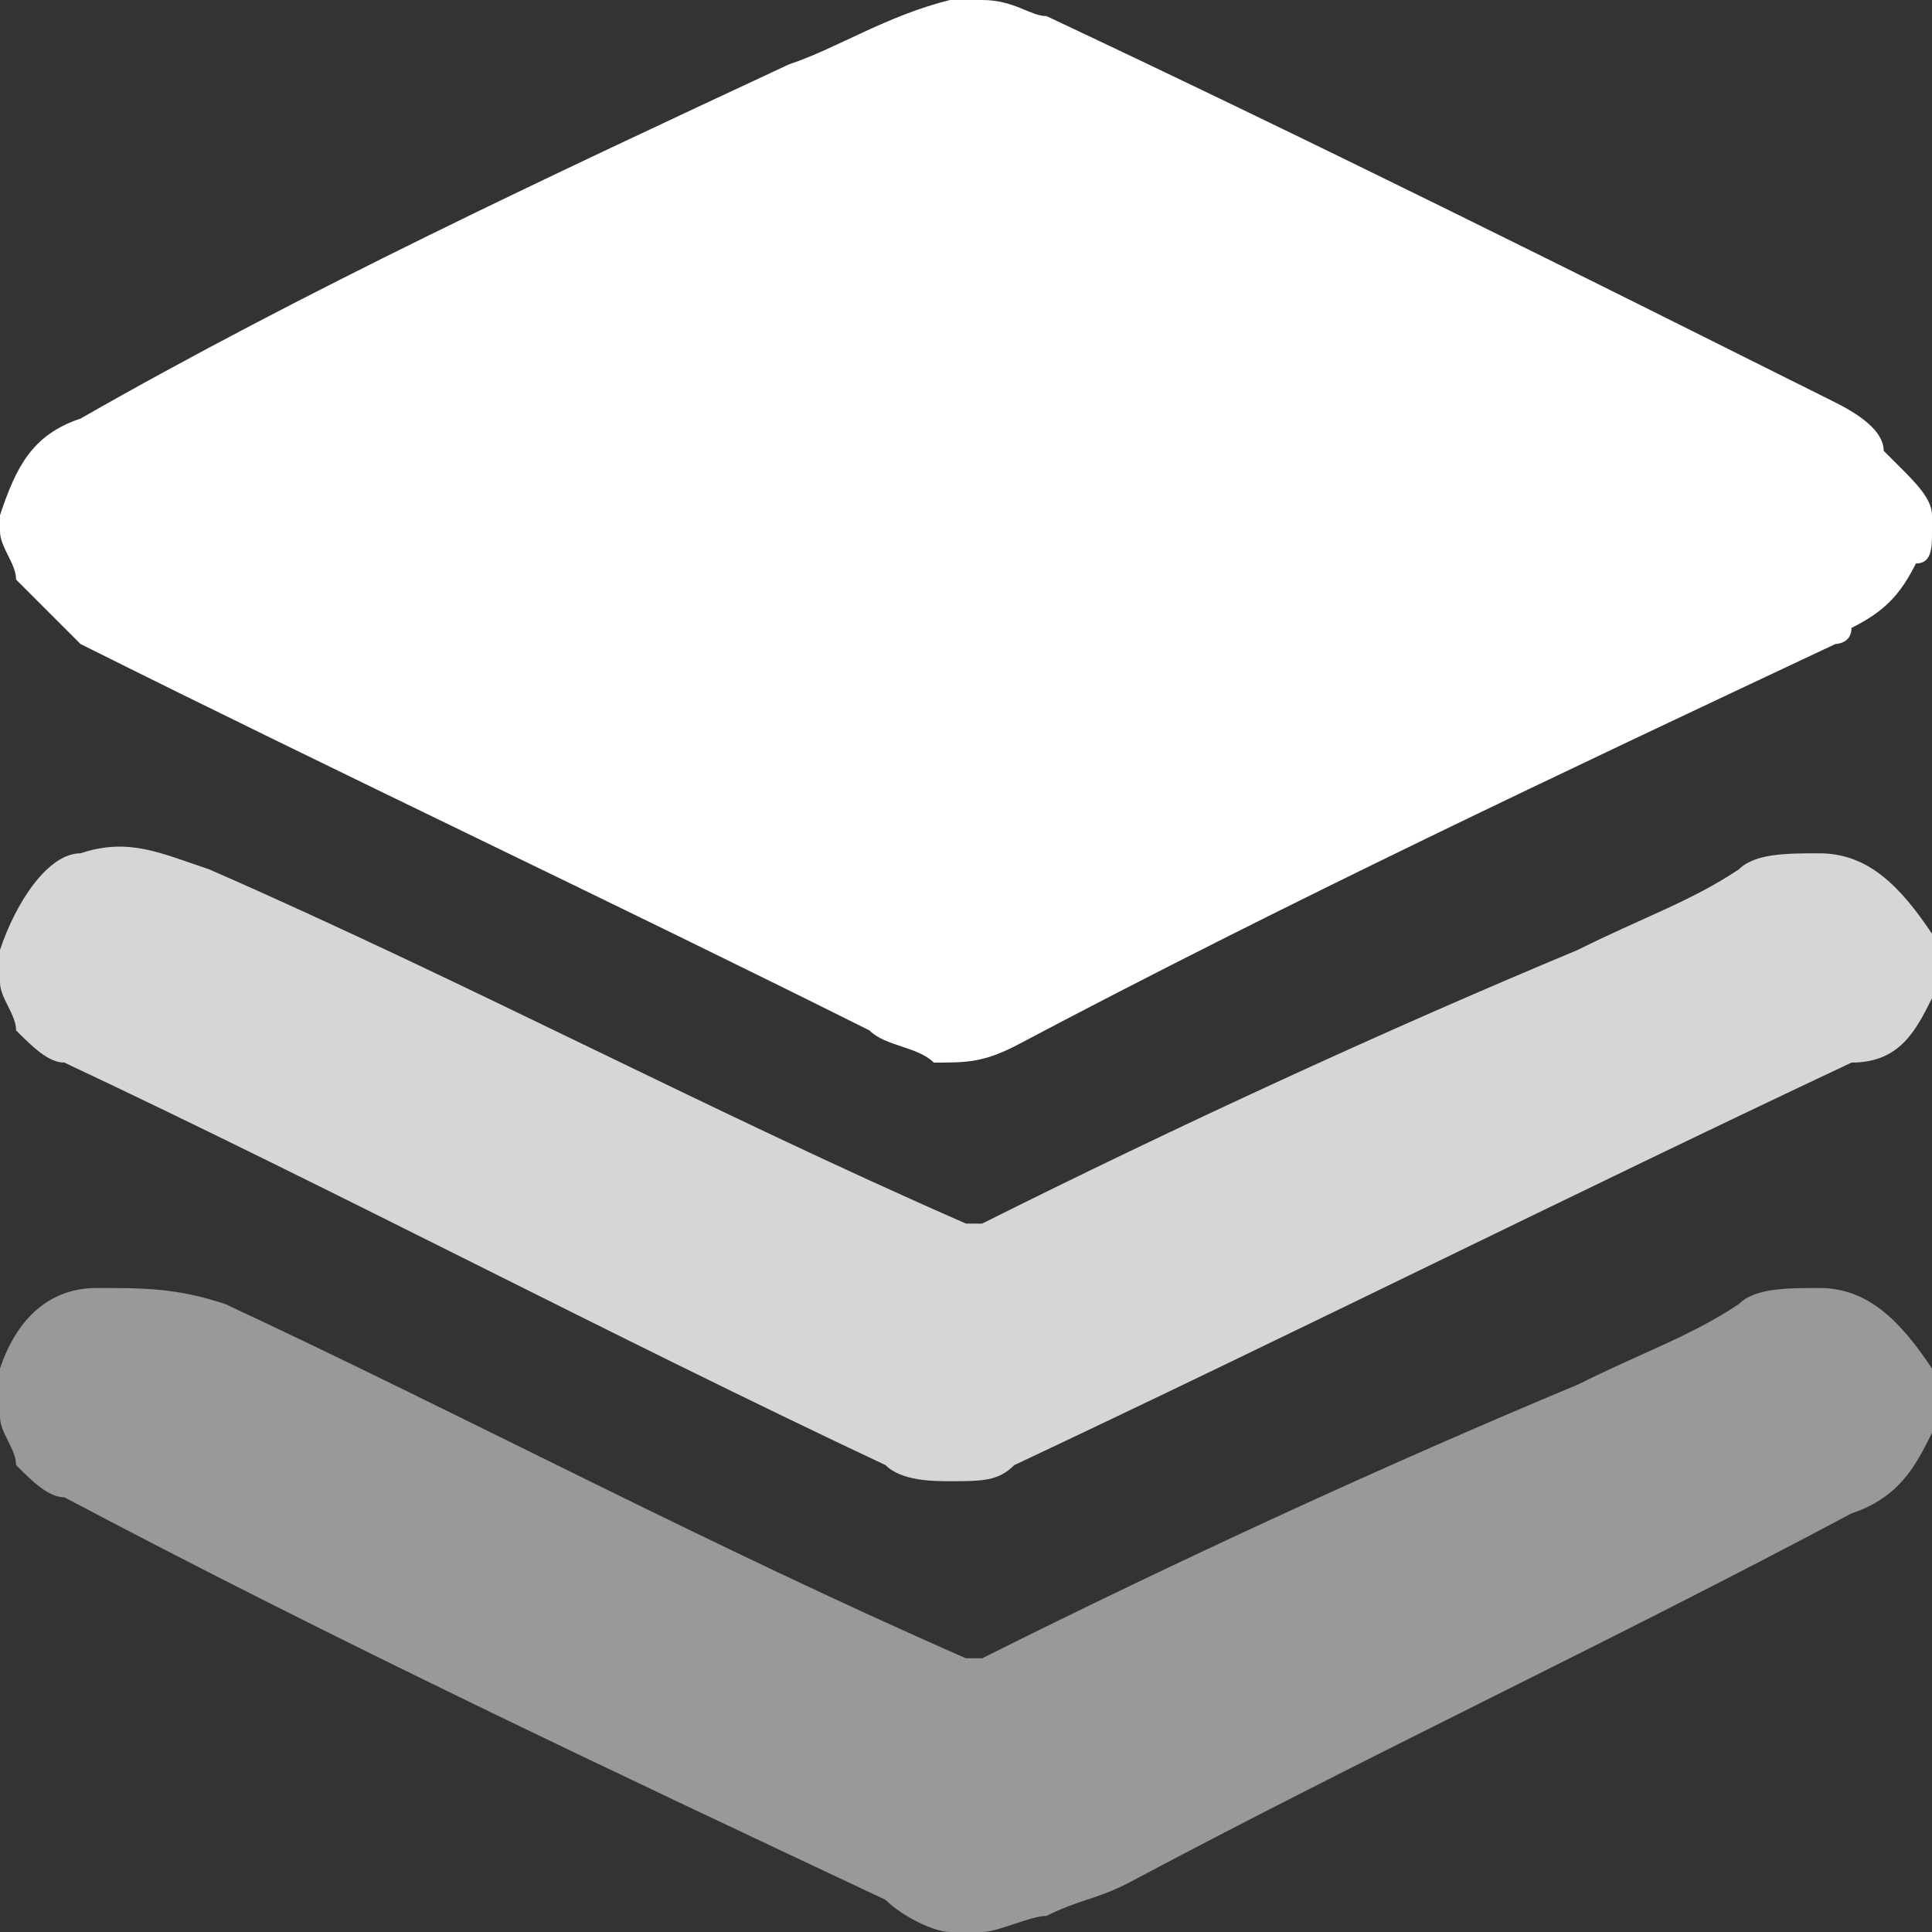 <?xml version="1.0" encoding="utf-8"?>
<!-- Generator: Adobe Illustrator 25.2.0, SVG Export Plug-In . SVG Version: 6.00 Build 0)  -->
<svg version="1.1" id="图层_1" xmlns="http://www.w3.org/2000/svg" xmlns:xlink="http://www.w3.org/1999/xlink" x="0px" y="0px"
	 viewBox="0 0 12 12" style="enable-background:new 0 0 12 12;" xml:space="preserve">
<rect x="0" y="0" width="12" height="12" fill="#333333" stroke="none"/>
<style type="text/css">
	.st0{fill:#FFFFFF;}
	.st1{opacity:0.8;fill:#FFFFFF;enable-background:new    ;}
	.st2{opacity:0.5;fill:#FFFFFF;enable-background:new    ;}
</style>
<g id="编组-2" transform="translate(4, 4)">
	<path id="路径" class="st0" d="M7.8-1.1c0,0-0.1-0.1-0.1-0.1C7.7-1.3,7.6-1.4,7.4-1.5C5.8-2.3,4.2-3.1,2.5-3.9
		C2.4-3.9,2.3-4,2.1-4C2-4,2-4,1.9-4c-0.4,0.1-0.7,0.3-1,0.4c-1.5,0.7-3,1.4-4.4,2.2C-3.8-1.3-3.9-1.1-4-0.8c0,0,0,0,0,0
		c0,0,0,0.1,0,0.1c0,0.1,0.1,0.2,0.1,0.3c0,0,0.1,0.1,0.1,0.1C-3.7-0.2-3.6-0.1-3.5,0c1.6,0.8,3.3,1.6,4.9,2.4
		c0.1,0.1,0.3,0.1,0.4,0.2c0.2,0,0.3,0,0.5-0.1C4,1.6,5.7,0.8,7.4,0C7.4,0,7.5,0,7.5-0.1c0.2-0.1,0.3-0.2,0.4-0.4C8-0.5,8-0.6,8-0.7
		c0,0,0-0.1,0-0.1C8-0.9,7.9-1,7.8-1.1z"/>
	<path id="路径_1_" class="st1" d="M7.3,1.3c-0.2,0-0.4,0-0.5,0.1c-0.3,0.2-0.6,0.3-1,0.5C4.6,2.4,3.3,3,2.1,3.6c0,0-0.1,0-0.1,0
		C0.4,2.9-1.1,2.1-2.7,1.4c-0.3-0.1-0.5-0.2-0.8-0.1C-3.7,1.3-3.9,1.6-4,1.9c0,0,0,0,0,0C-4,2-4,2-4,2.1c0,0.1,0.1,0.2,0.1,0.3
		c0.1,0.1,0.2,0.2,0.3,0.2c1.7,0.8,3.4,1.7,5.1,2.5c0.1,0.1,0.3,0.1,0.4,0.1c0.2,0,0.3,0,0.4-0.1c1.7-0.8,3.5-1.7,5.2-2.5
		C7.8,2.6,7.9,2.4,8,2.2c0,0,0,0,0-0.1C8,2.1,8,2,8,2c0-0.1,0-0.1,0-0.2C7.8,1.5,7.6,1.3,7.3,1.3z"/>
	<path id="路径_2_" class="st2" d="M7.3,4C7.1,4,6.9,4,6.8,4.1c-0.3,0.2-0.6,0.3-1,0.5C4.6,5.1,3.3,5.7,2.1,6.3c0,0-0.1,0-0.1,0
		C0.4,5.6-1.1,4.8-2.6,4.1C-2.9,4-3.1,4-3.4,4C-3.7,4-3.9,4.2-4,4.5c0,0,0,0.1,0,0.1c0,0.1,0,0.1,0,0.2C-4,4.9-3.9,5-3.9,5.1
		c0.1,0.1,0.2,0.2,0.3,0.2C-1.9,6.2-0.2,7,1.5,7.8C1.6,7.9,1.8,8,1.9,8C2,8,2,8,2.1,8c0.1,0,0.3-0.1,0.4-0.1
		c0.2-0.1,0.3-0.1,0.5-0.2C4.5,6.9,6,6.2,7.5,5.4C7.8,5.3,7.9,5.1,8,4.9c0,0,0,0,0-0.1c0,0,0-0.1,0-0.1c0-0.1,0-0.1,0-0.2
		C7.8,4.2,7.6,4,7.3,4z"/>
</g>
</svg>
